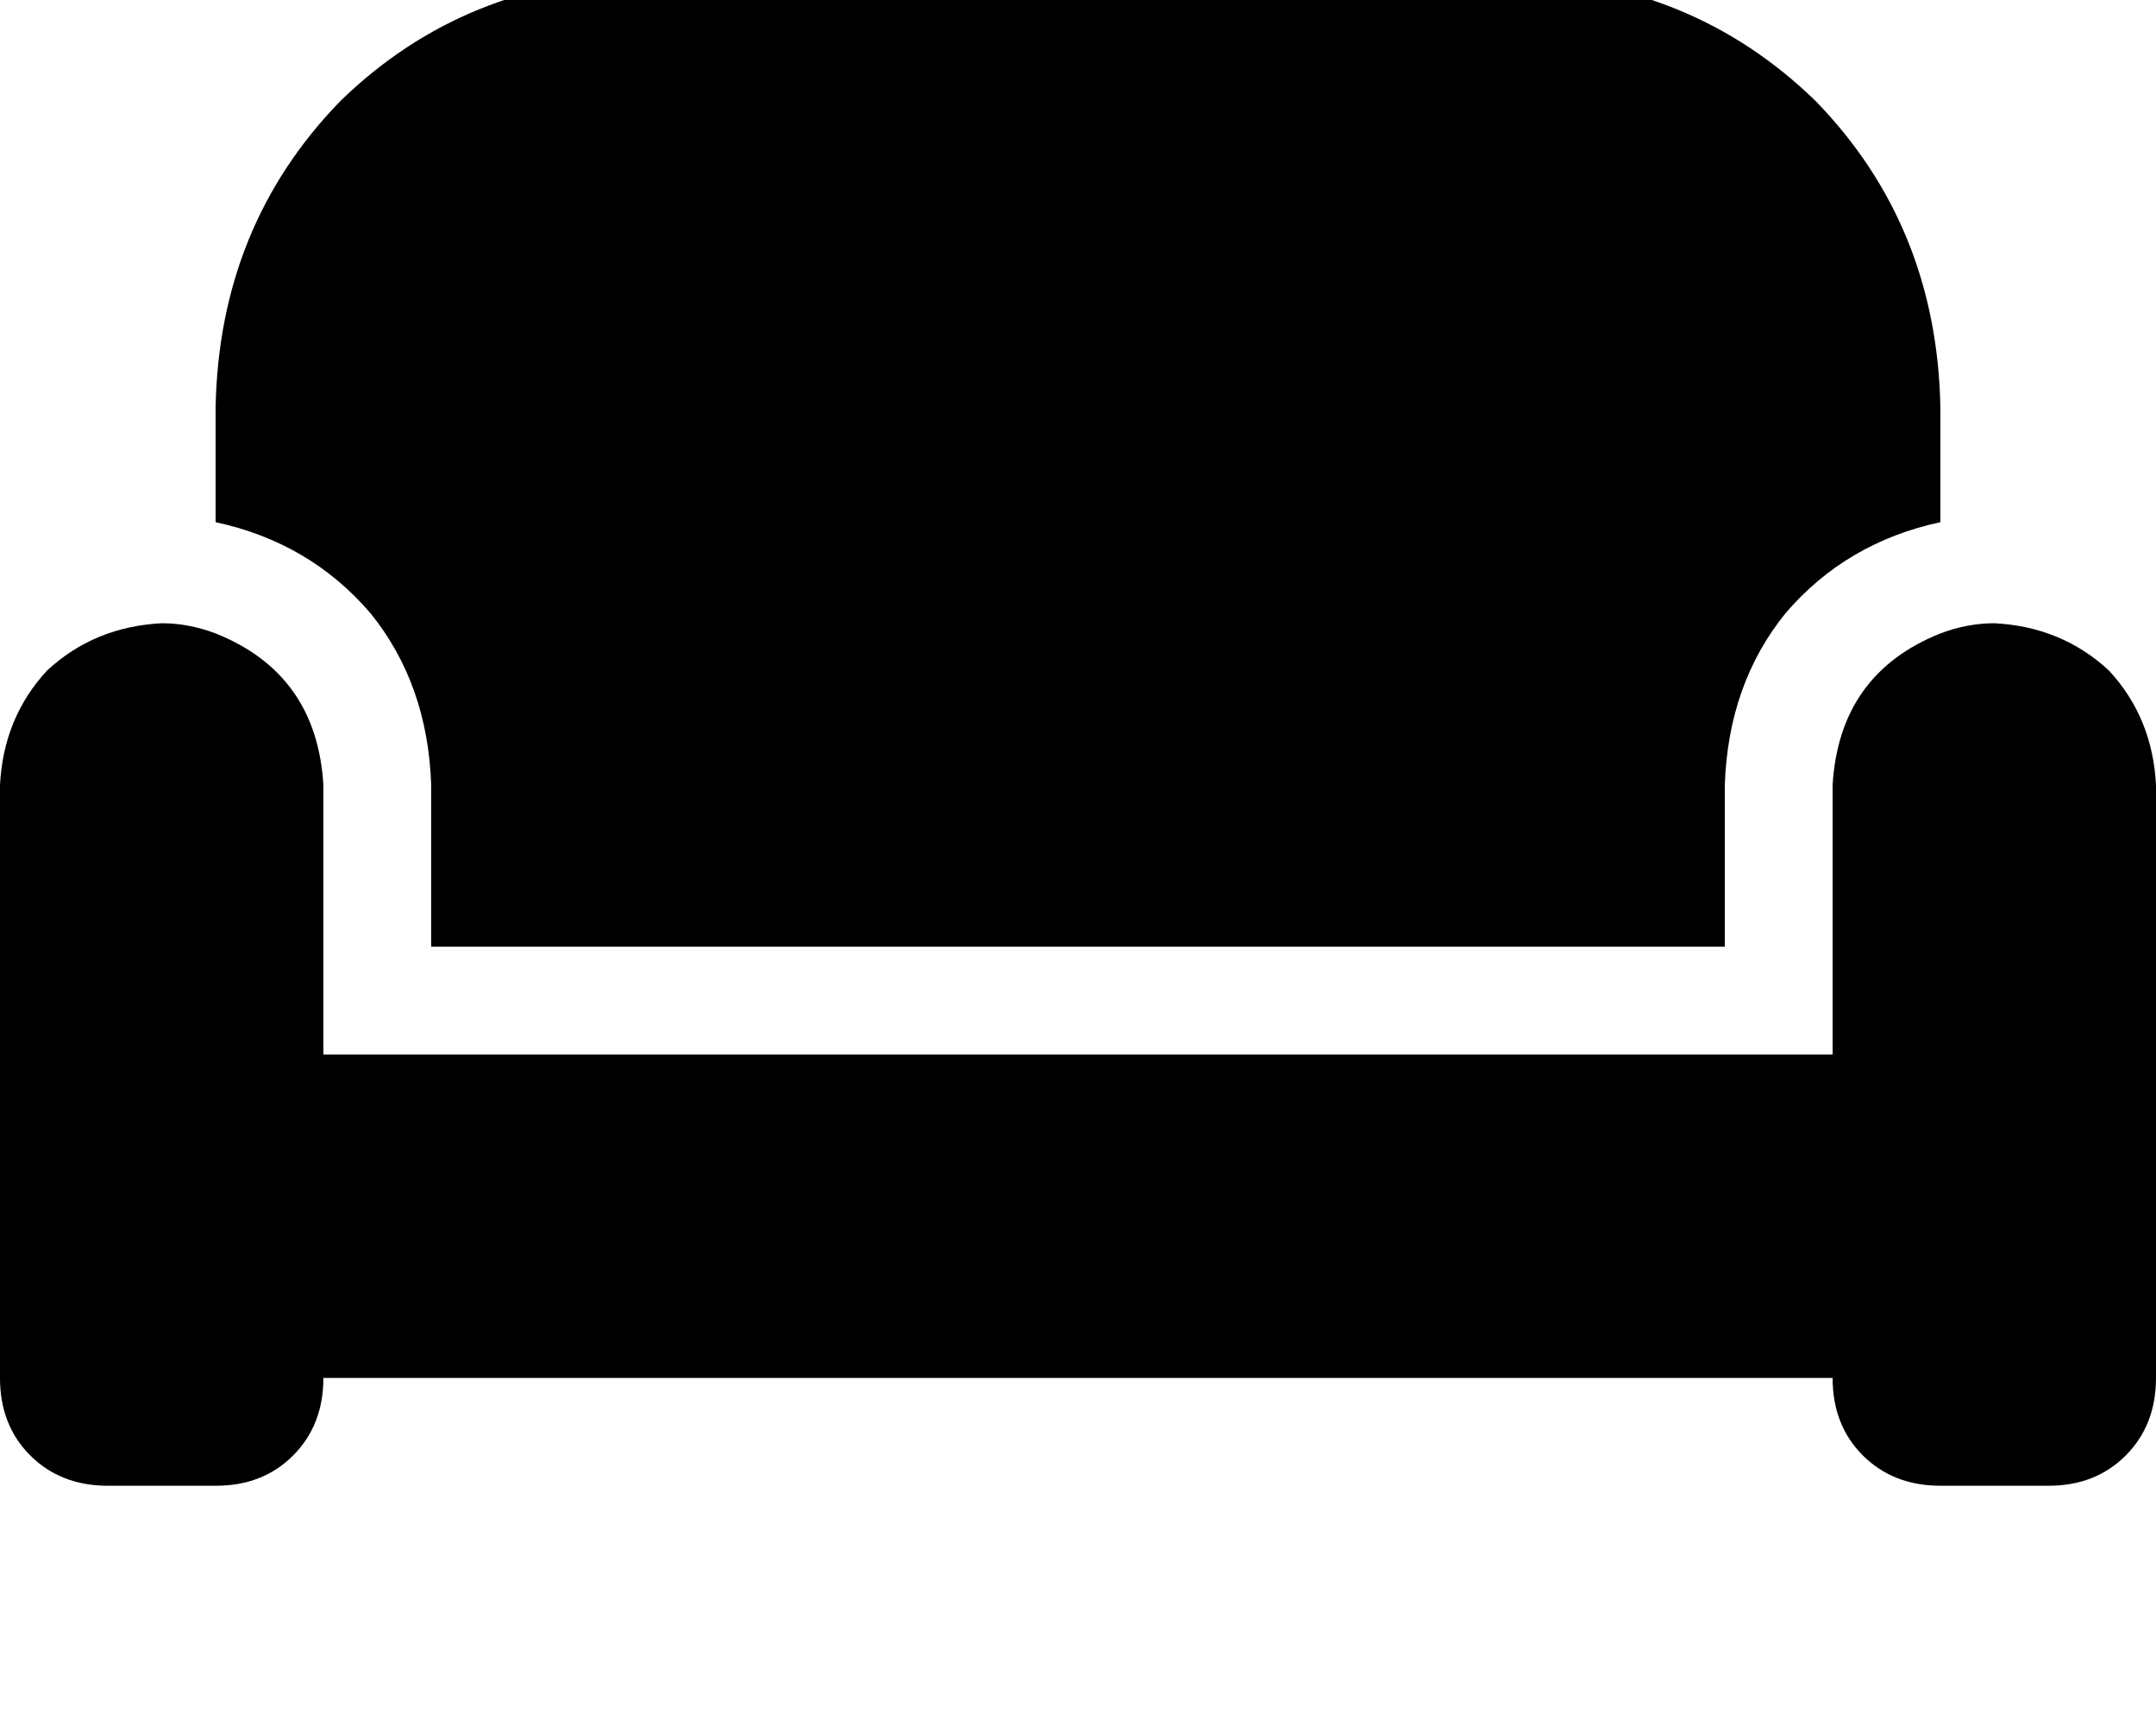 <svg height="1000" width="1250" xmlns="http://www.w3.org/2000/svg"><path d="M125 236.3q2 -105.4 72.3 -177.7Q269.5 -11.7 375 -13.7h500q105.5 2 177.7 72.3 70.3 72.3 72.3 177.7v66.4q-54.7 11.8 -89.8 52.8 -33.2 41 -35.2 99.6v93.7H250v-93.7q-2 -58.6 -35.2 -99.6 -35.1 -41 -89.8 -52.8v-66.4zm937.5 218.8q3.9 -64.5 62.5 -87.9 15.6 -5.9 31.3 -5.9 39 2 66.4 27.4 25.3 27.3 27.3 66.4v343.7q0 27.4 -17.6 45t-44.9 17.5H1125q-27.3 0 -44.9 -17.5t-17.6 -45h-875q0 27.4 -17.6 45T125 861.3H62.5q-27.3 0 -44.9 -17.5T0 798.8V455.1Q2 416 27.3 388.7q27.4 -25.4 66.5 -27.4 15.6 0 31.2 5.9 58.6 23.4 62.5 87.9v156.2h875V455.1z"/></svg>